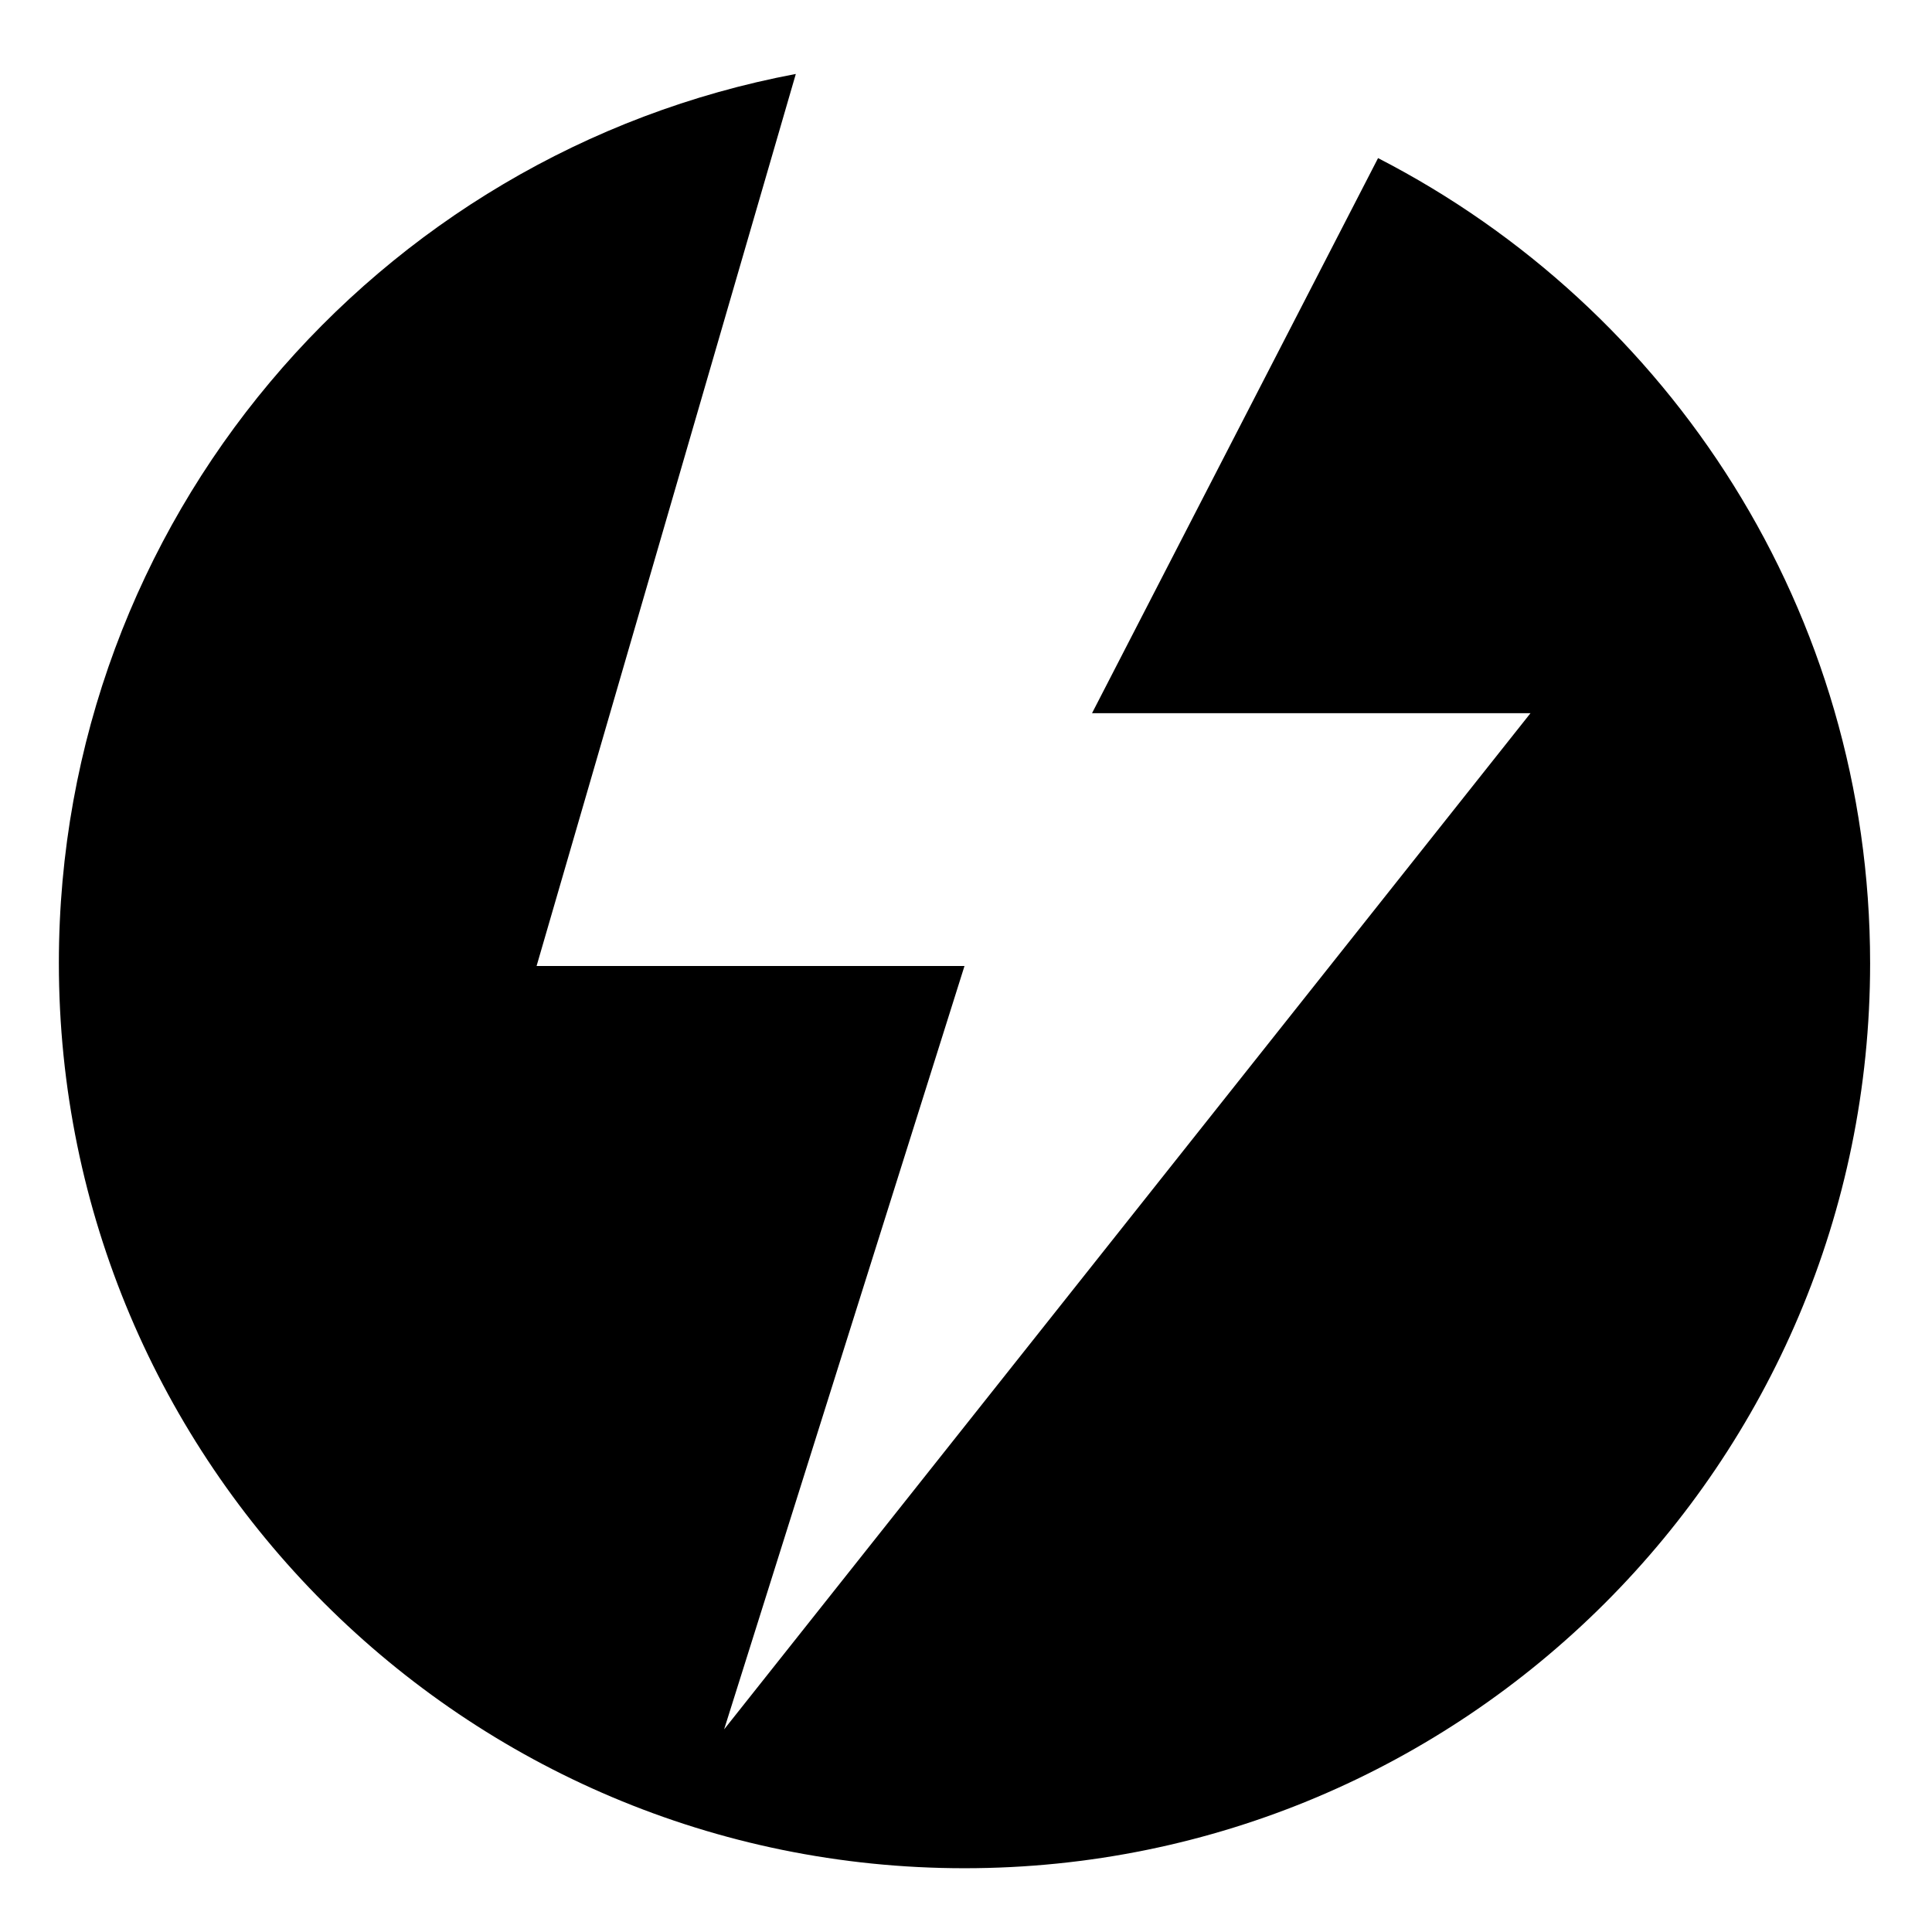 <?xml version="1.0" encoding="utf-8"?>
<!-- Generator: Adobe Illustrator 18.1.1, SVG Export Plug-In . SVG Version: 6.00 Build 0)  -->
<!DOCTYPE svg PUBLIC "-//W3C//DTD SVG 1.1//EN" "http://www.w3.org/Graphics/SVG/1.1/DTD/svg11.dtd">
<svg version="1.1" xmlns="http://www.w3.org/2000/svg" xmlns:xlink="http://www.w3.org/1999/xlink" x="0px" y="0px"
	 viewBox="0 0 512 512" enable-background="new 0 0 512 512" xml:space="preserve">
<g id="svg">
	<g>
		<path d="M365.2,41.9L289.4,189h116.2L191.9,458.3L255.6,256H142.2l68.7-236.4C99.7,40.5,15.6,138,15.6,255.2
			c0,132.5,107.5,239.9,240,239.9c132.5,0,240-107.3,240-239.8C495.6,162.2,442.6,81.7,365.2,41.9z"/>
	</g>
</g>
<g id="guides">
</g>
</svg>
